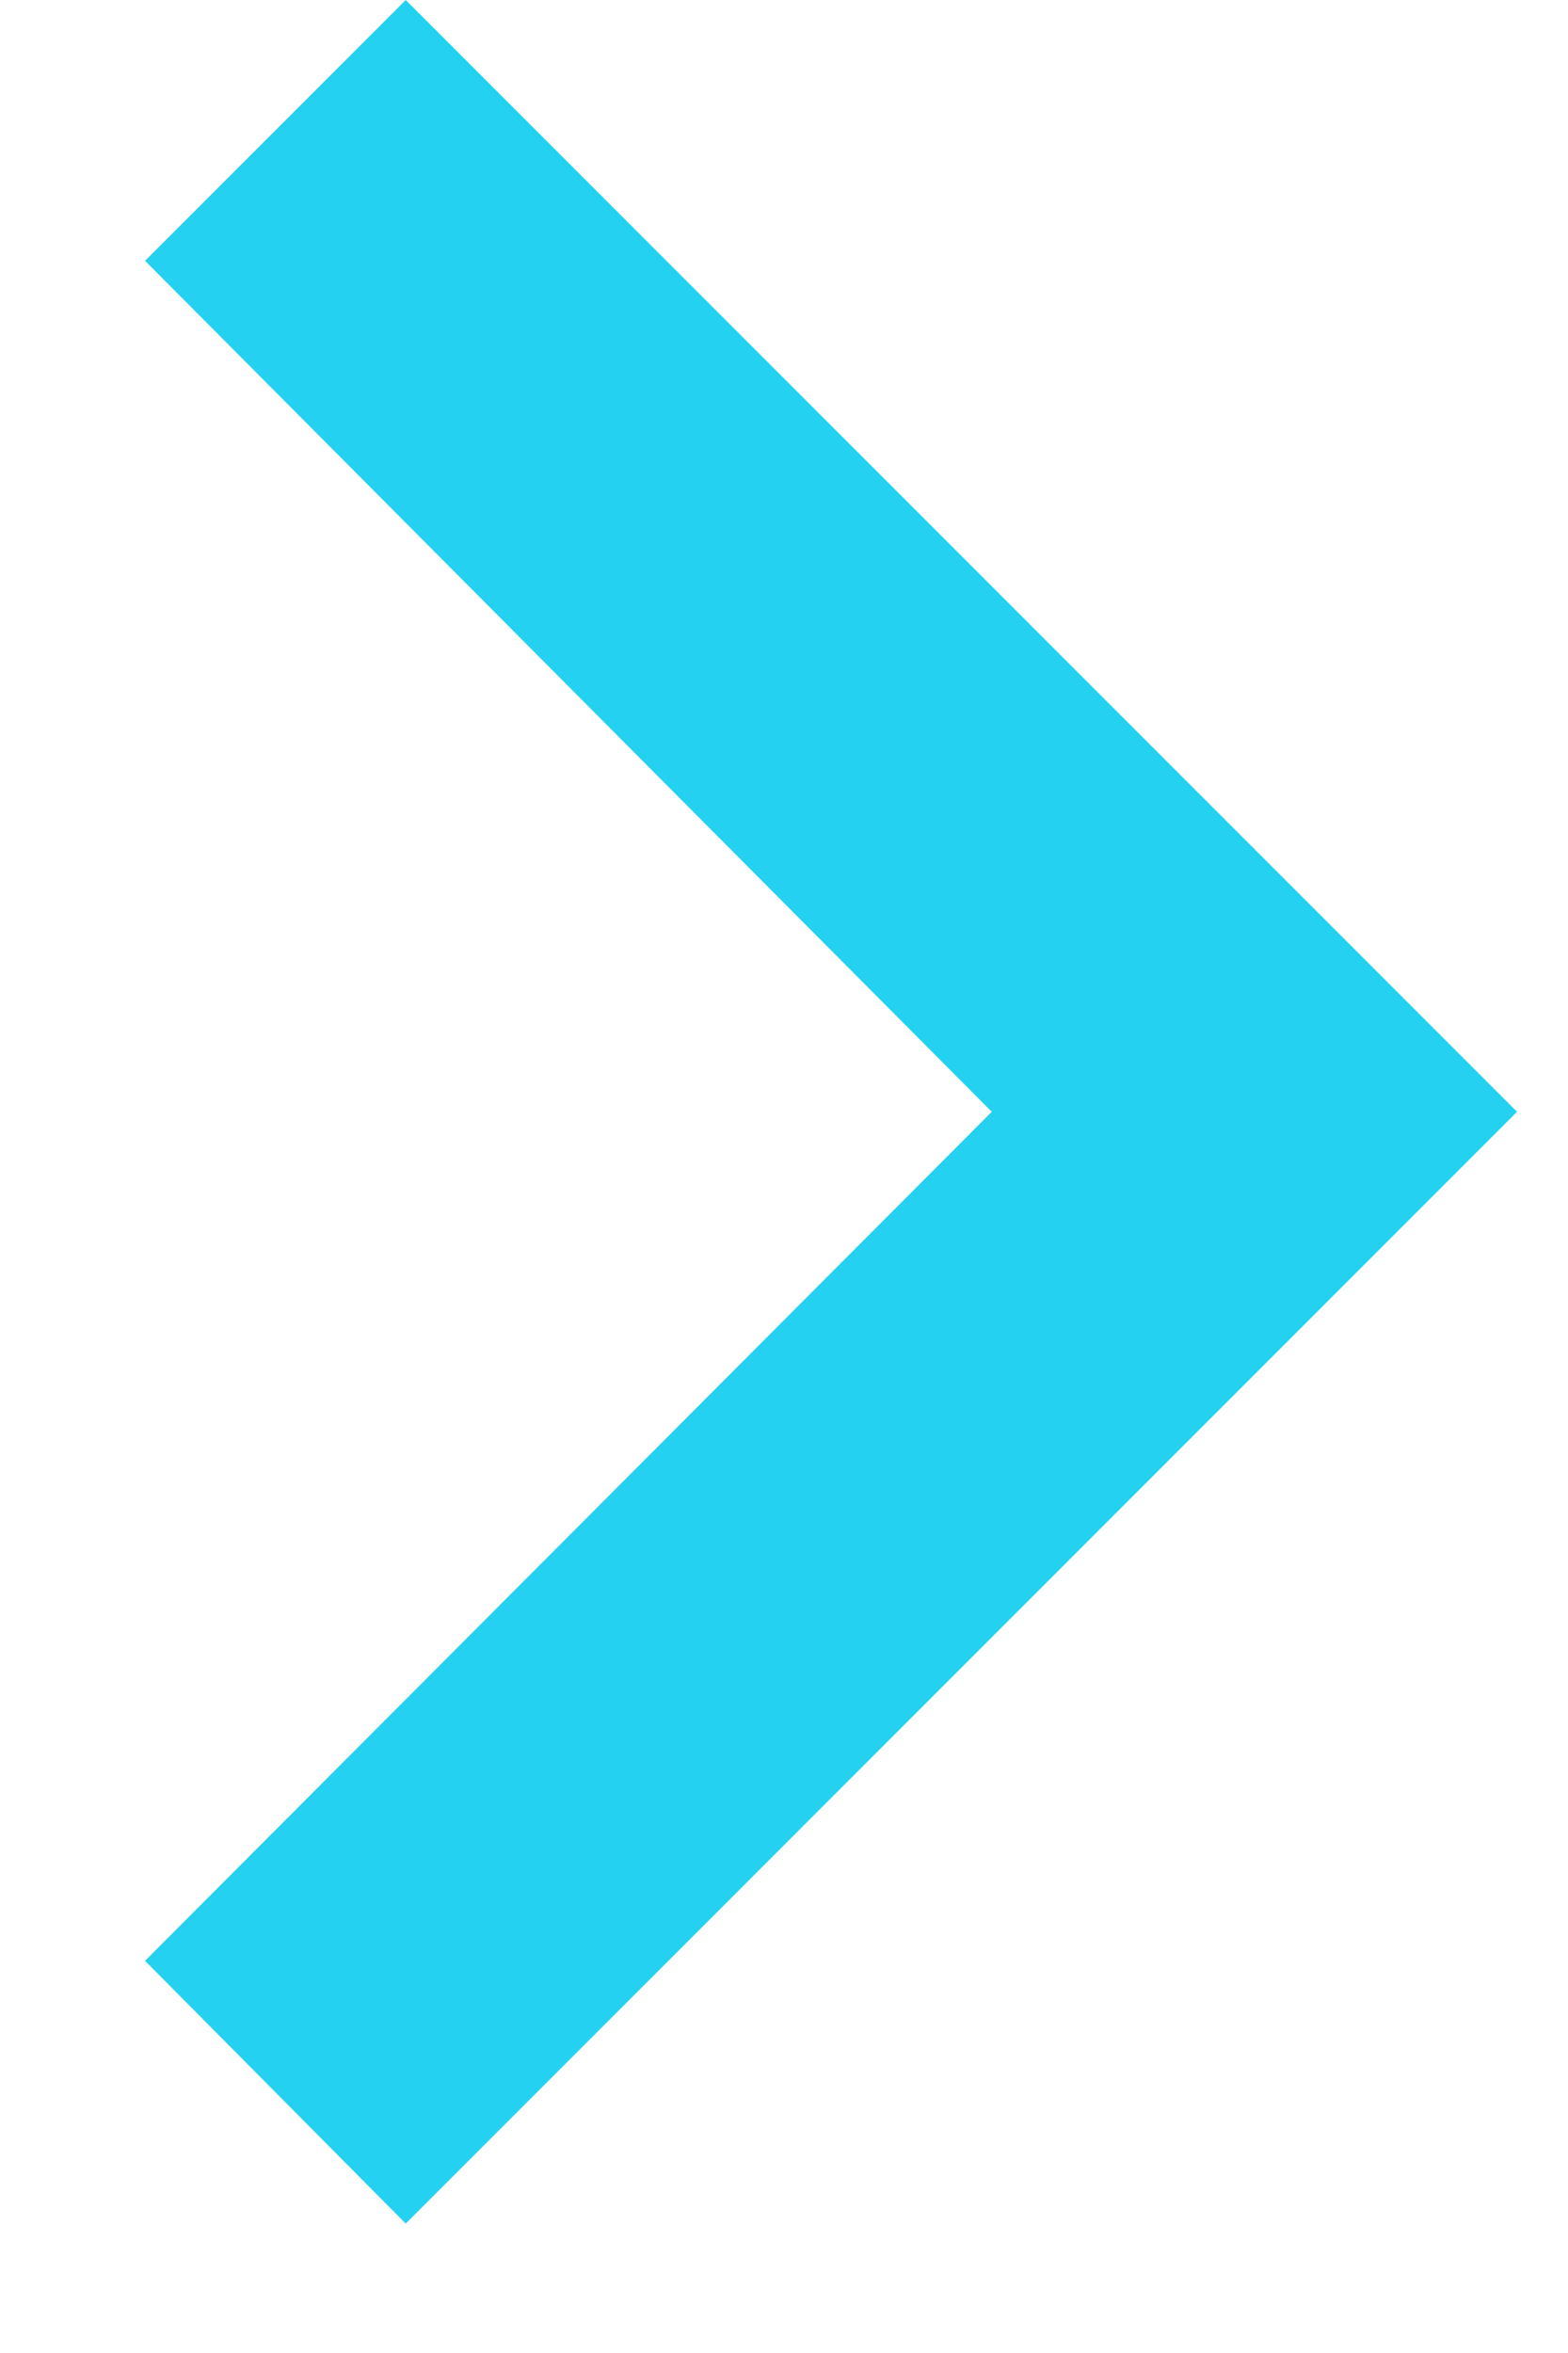 <svg version="1.2" baseProfile="tiny-ps" xmlns="http://www.w3.org/2000/svg" viewBox="0 0 8 12" width="8" height="12">
	<title>Home page – Final – 3</title>
	<style>
		tspan { white-space:pre }
		.shp0 { fill: #24d1f0 } 
	</style>
	<g id="Home page – Final – 3">
		<g id="Group 1931">
			<g id="Group 1448">
				<path id="ic_chevron_right_24px" class="shp0" d="M2.07 0L0.74 1.33L5.06 5.67L0.74 10L2.07 11.34L7.74 5.67L2.07 0Z" />
			</g>
		</g>
	</g>
</svg>
